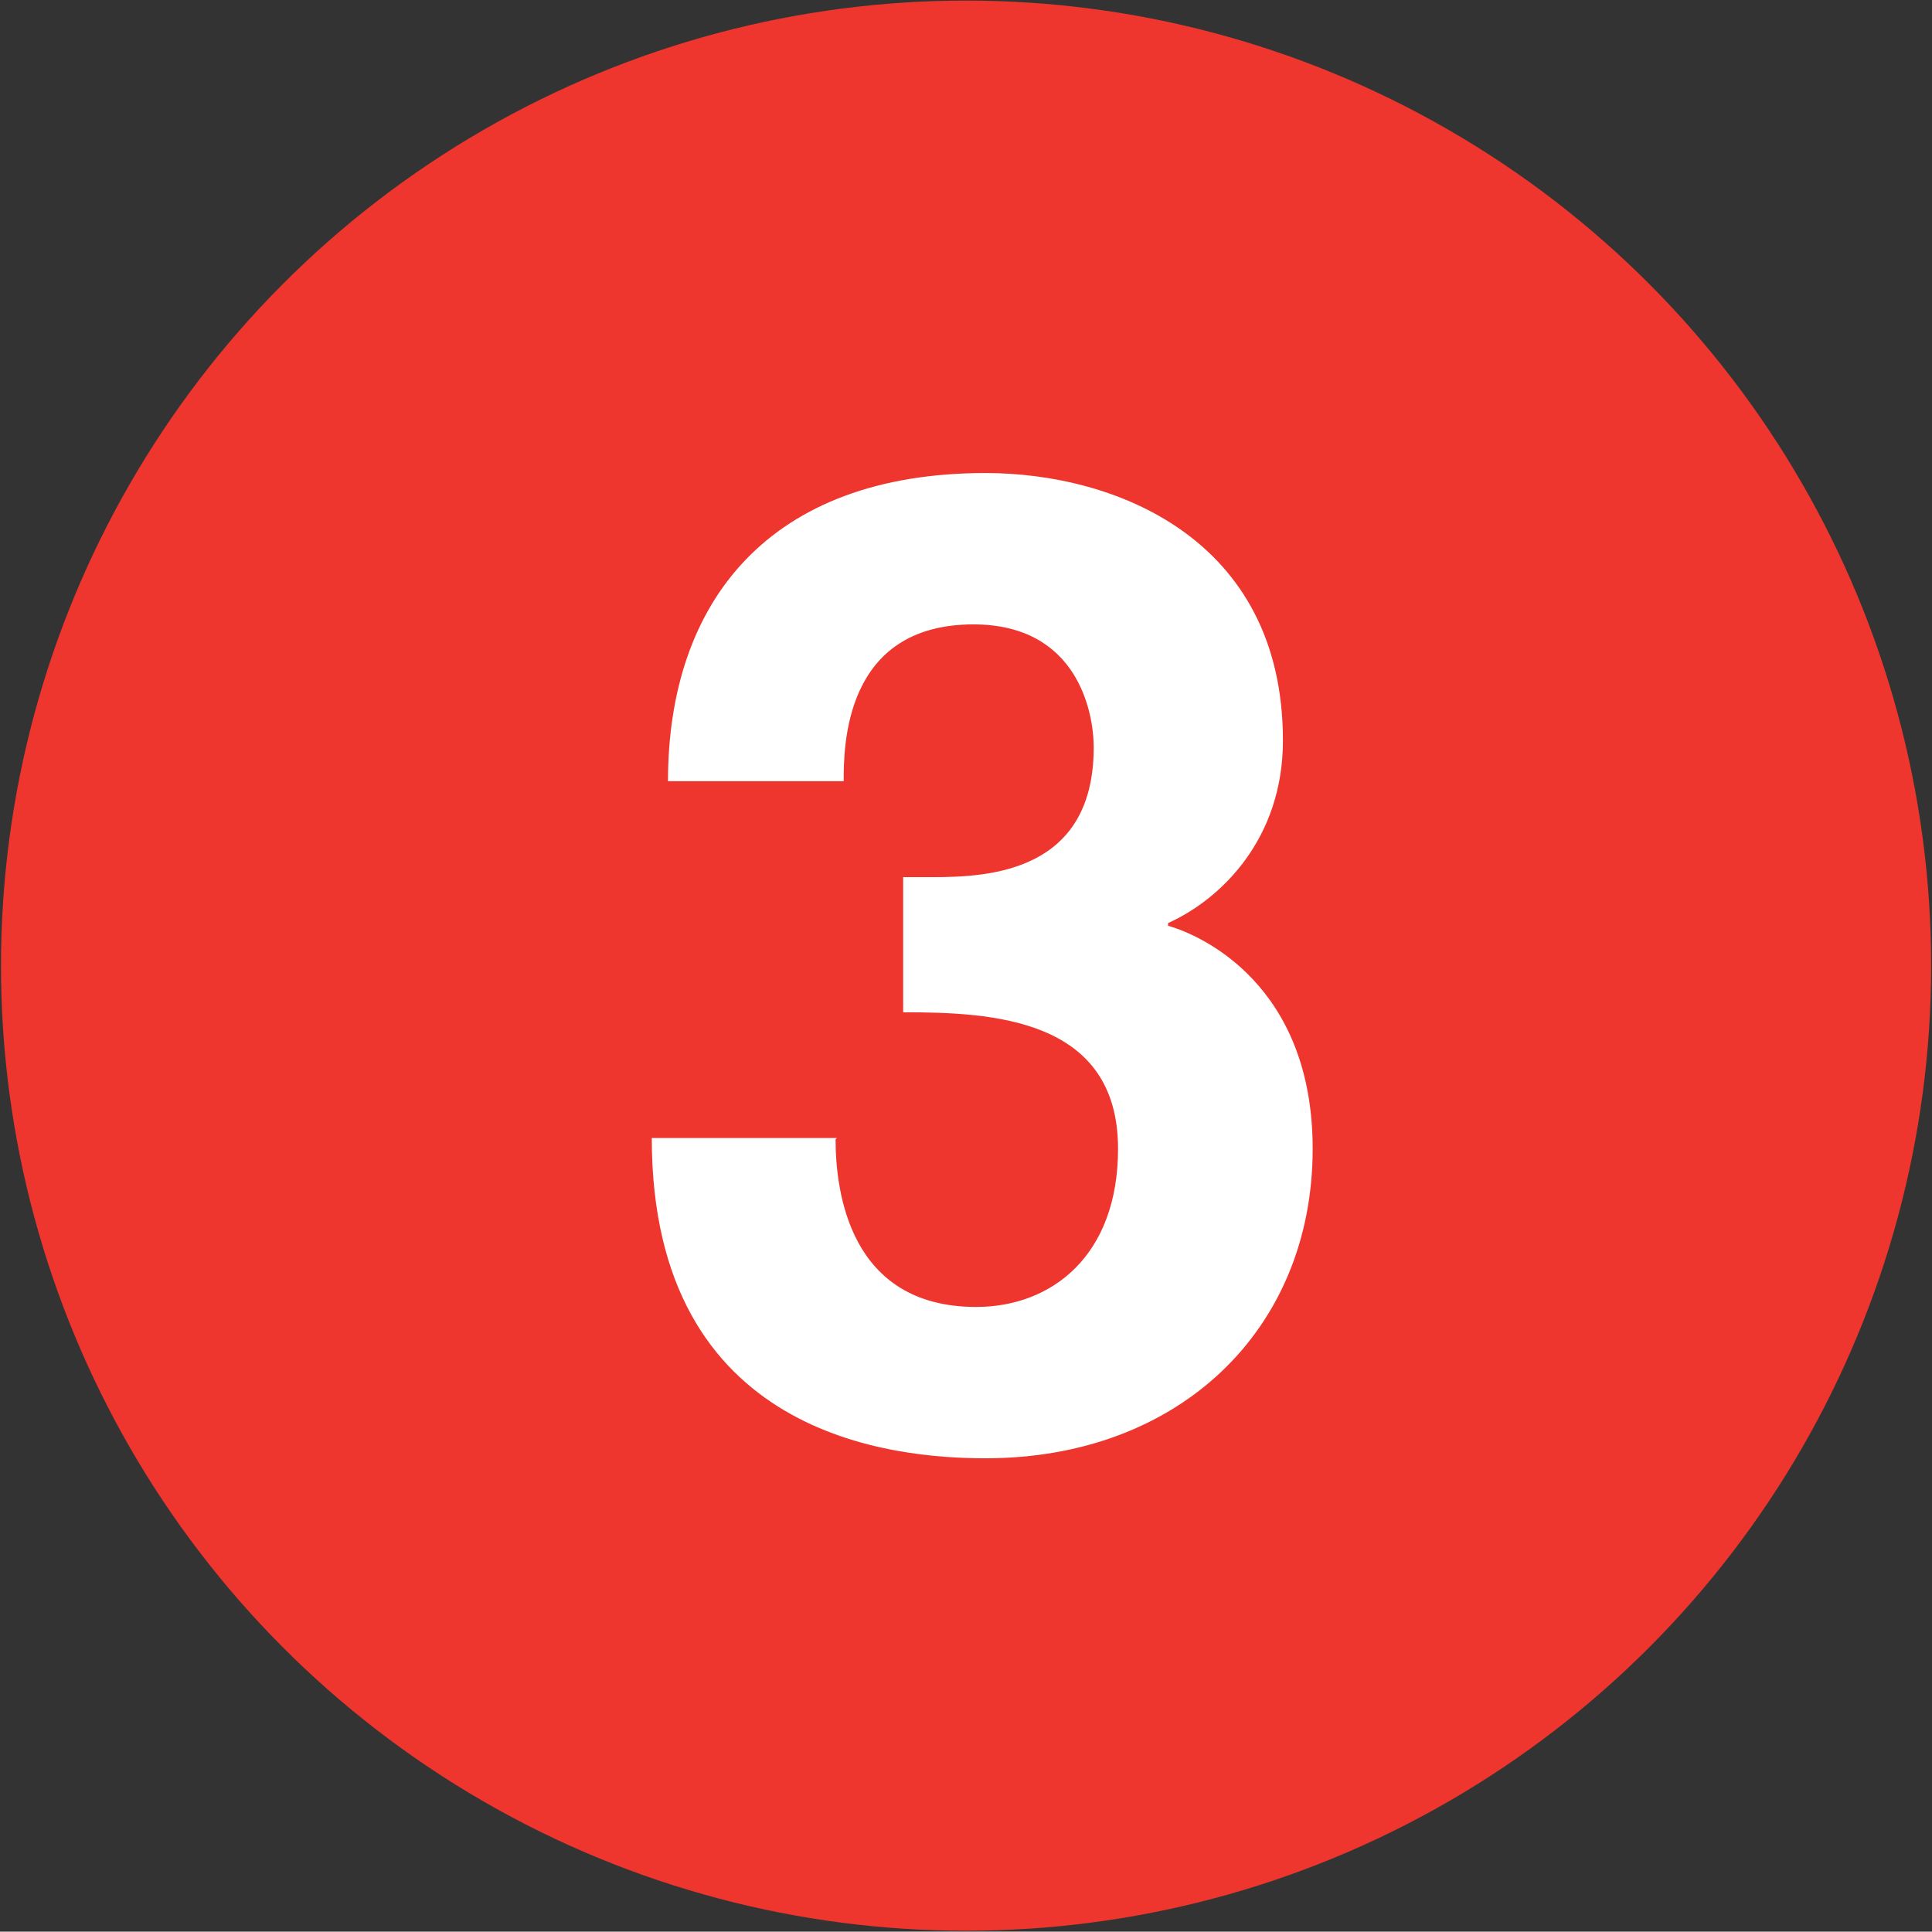 <svg xmlns="http://www.w3.org/2000/svg" viewBox="8.38 8.87 57.18 57.17"><rect x="8.38" y="8.87" width="57.18" height="57.17" fill="#333333" stroke="none"/><circle cy="37.45" cx="36.972" r="28.563" fill="#EE352E"/><path d="M35.11 34.83h.88c1.68 0 4.76-.16 4.76-3.84 0-1.04-.479-3.64-3.56-3.64-3.84 0-3.84 3.64-3.84 4.64h-5.2c0-5.32 3-9.12 9.4-9.12 3.8 0 8.8 1.92 8.8 7.92 0 2.88-1.8 4.68-3.4 5.4v.08c1 .28 4.28 1.76 4.28 6.6 0 5.36-3.96 9.16-9.68 9.16-2.68 0-9.88-.6-9.88-9.479h5.48l-.04.04c0 1.52.4 4.96 4.16 4.96 2.24 0 4.2-1.521 4.2-4.681 0-3.88-3.76-4.04-6.36-4.04v-4z" fill="#fff"/></svg>